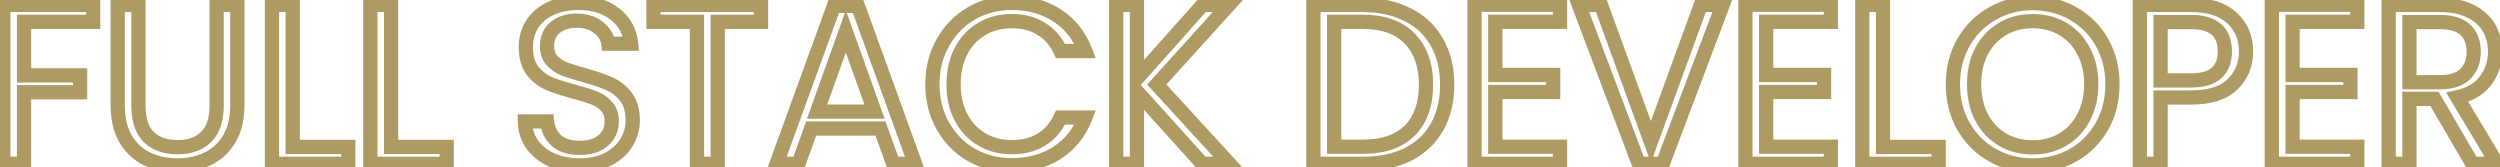 <svg width="702" height="47" viewBox="0 0 702 47" fill="none" xmlns="http://www.w3.org/2000/svg">
    <path d="M26.144 1.392H28.144V-0.608H26.144V1.392ZM26.144 6.128V8.128H28.144V6.128H26.144ZM6.752 6.128V4.128H4.752V6.128H6.752ZM6.752 21.168H4.752V23.168H6.752V21.168ZM22.496 21.168H24.496V19.168H22.496V21.168ZM22.496 25.904V27.904H24.496V25.904H22.496ZM6.752 25.904V23.904H4.752V25.904H6.752ZM6.752 46V48H8.752V46H6.752ZM0.928 46H-1.072V48H0.928V46ZM0.928 1.392V-0.608H-1.072V1.392H0.928ZM24.144 1.392V6.128H28.144V1.392H24.144ZM26.144 4.128H6.752V8.128H26.144V4.128ZM4.752 6.128V21.168H8.752V6.128H4.752ZM6.752 23.168H22.496V19.168H6.752V23.168ZM20.496 21.168V25.904H24.496V21.168H20.496ZM22.496 23.904H6.752V27.904H22.496V23.904ZM4.752 25.904V46H8.752V25.904H4.752ZM6.752 44H0.928V48H6.752V44ZM2.928 46V1.392H-1.072V46H2.928ZM0.928 3.392H26.144V-0.608H0.928V3.392ZM38.874 1.392H40.874V-0.608H38.874V1.392ZM41.754 38.448L40.34 39.862L40.348 39.87L40.355 39.878L41.754 38.448ZM57.882 38.448L56.483 37.018L56.476 37.026L56.468 37.034L57.882 38.448ZM60.826 1.392V-0.608H58.826V1.392H60.826ZM66.65 1.392H68.65V-0.608H66.65V1.392ZM64.41 38.96L66.13 39.98L66.134 39.974L66.138 39.968L64.41 38.96ZM58.33 44.592L57.46 42.791L57.448 42.797L58.33 44.592ZM41.242 44.592L40.36 46.387L40.372 46.393L41.242 44.592ZM35.226 38.96L33.486 39.946L33.496 39.963L33.506 39.98L35.226 38.96ZM33.05 1.392V-0.608H31.05V1.392H33.05ZM36.874 1.392V29.616H40.874V1.392H36.874ZM36.874 29.616C36.874 33.87 37.901 37.424 40.34 39.862L43.168 37.034C41.767 35.632 40.874 33.298 40.874 29.616H36.874ZM40.355 39.878C42.782 42.252 46.045 43.328 49.882 43.328V39.328C46.807 39.328 44.651 38.484 43.153 37.018L40.355 39.878ZM49.882 43.328C53.682 43.328 56.91 42.248 59.296 39.862L56.468 37.034C55.014 38.488 52.909 39.328 49.882 39.328V43.328ZM59.281 39.878C61.771 37.441 62.826 33.881 62.826 29.616H58.826C58.826 33.287 57.918 35.615 56.483 37.018L59.281 39.878ZM62.826 29.616V1.392H58.826V29.616H62.826ZM60.826 3.392H66.65V-0.608H60.826V3.392ZM64.65 1.392V29.552H68.65V1.392H64.65ZM64.65 29.552C64.65 32.998 63.958 35.766 62.682 37.952L66.138 39.968C67.849 37.034 68.65 33.53 68.65 29.552H64.65ZM62.69 37.94C61.391 40.13 59.655 41.73 57.46 42.791L59.2 46.393C62.125 44.979 64.443 42.825 66.13 39.98L62.69 37.94ZM57.448 42.797C55.238 43.883 52.708 44.448 49.818 44.448V48.448C53.242 48.448 56.388 47.775 59.212 46.387L57.448 42.797ZM49.818 44.448C46.928 44.448 44.372 43.884 42.112 42.791L40.372 46.393C43.232 47.775 46.393 48.448 49.818 48.448V44.448ZM42.124 42.797C39.971 41.739 38.25 40.138 36.946 37.94L33.506 39.98C35.188 42.816 37.478 44.971 40.36 46.387L42.124 42.797ZM36.966 37.974C35.725 35.784 35.05 33.007 35.05 29.552H31.05C31.05 33.521 31.826 37.016 33.486 39.946L36.966 37.974ZM35.05 29.552V1.392H31.05V29.552H35.05ZM33.05 3.392H38.874V-0.608H33.05V3.392ZM82.189 41.264H80.189V43.264H82.189V41.264ZM97.805 41.264H99.805V39.264H97.805V41.264ZM97.805 46V48H99.805V46H97.805ZM76.365 46H74.365V48H76.365V46ZM76.365 1.392V-0.608H74.365V1.392H76.365ZM82.189 1.392H84.189V-0.608H82.189V1.392ZM82.189 43.264H97.805V39.264H82.189V43.264ZM95.805 41.264V46H99.805V41.264H95.805ZM97.805 44H76.365V48H97.805V44ZM78.365 46V1.392H74.365V46H78.365ZM76.365 3.392H82.189V-0.608H76.365V3.392ZM80.189 1.392V41.264H84.189V1.392H80.189ZM109.814 41.264H107.814V43.264H109.814V41.264ZM125.43 41.264H127.43V39.264H125.43V41.264ZM125.43 46V48H127.43V46H125.43ZM103.991 46H101.991V48H103.991V46ZM103.991 1.392V-0.608H101.991V1.392H103.991ZM109.814 1.392H111.814V-0.608H109.814V1.392ZM109.814 43.264H125.43V39.264H109.814V43.264ZM123.431 41.264V46H127.43V41.264H123.431ZM125.43 44H103.991V48H125.43V44ZM105.991 46V1.392H101.991V46H105.991ZM103.991 3.392H109.814V-0.608H103.991V3.392ZM107.814 1.392V41.264H111.814V1.392H107.814ZM154.886 44.912L154.046 46.727L154.066 46.736L154.086 46.745L154.886 44.912ZM149.446 40.56L147.811 41.712L147.817 41.721L147.824 41.73L149.446 40.56ZM147.398 34.096V32.096H145.363L145.398 34.131L147.398 34.096ZM153.606 34.096L155.596 33.893L155.412 32.096H153.606V34.096ZM156.166 39.408L154.772 40.843L154.793 40.863L154.815 40.882L156.166 39.408ZM169.35 39.472L170.658 40.985L170.661 40.982L169.35 39.472ZM170.374 29.936L168.873 31.257L170.374 29.936ZM166.854 27.504L166.121 29.365V29.365L166.854 27.504ZM161.158 25.712L161.675 23.78L161.663 23.777L161.158 25.712ZM154.054 23.408L153.25 25.239L153.258 25.243L153.266 25.246L154.054 23.408ZM149.51 19.824L147.905 21.017L147.922 21.041L147.94 21.063L149.51 19.824ZM149.51 6.704L151.18 7.805V7.805L149.51 6.704ZM154.694 2.352L153.869 0.53L153.862 0.533L153.856 0.536L154.694 2.352ZM172.678 3.952L171.438 5.521L171.444 5.526L171.45 5.531L172.678 3.952ZM177.222 12.272V14.272H179.429L179.212 12.075L177.222 12.272ZM170.822 12.272L168.837 12.52L169.056 14.272H170.822V12.272ZM168.134 7.792L166.85 9.325L166.862 9.335L166.874 9.346L168.134 7.792ZM155.91 7.728L157.165 9.286L157.178 9.275L157.19 9.264L155.91 7.728ZM154.95 16.944L153.445 18.261L153.46 18.278L153.476 18.295L154.95 16.944ZM158.342 19.312L157.569 21.156L157.604 21.171L157.64 21.185L158.342 19.312ZM164.038 21.104L163.497 23.03L163.507 23.032L164.038 21.104ZM171.142 23.536L170.318 25.358L170.336 25.366L170.354 25.374L171.142 23.536ZM175.75 27.184L174.165 28.403L174.172 28.413L174.18 28.423L175.75 27.184ZM175.942 39.984L177.657 41.013L175.942 39.984ZM170.822 44.656L169.888 42.888L170.822 44.656ZM162.822 44.448C160.112 44.448 157.745 43.977 155.686 43.079L154.086 46.745C156.72 47.895 159.644 48.448 162.822 48.448V44.448ZM155.726 43.097C153.695 42.157 152.166 40.913 151.068 39.39L147.824 41.73C149.371 43.876 151.469 45.534 154.046 46.727L155.726 43.097ZM151.081 39.408C150.003 37.878 149.434 36.117 149.398 34.061L145.398 34.131C145.448 36.938 146.244 39.487 147.811 41.712L151.081 39.408ZM147.398 36.096H153.606V32.096H147.398V36.096ZM151.616 34.299C151.877 36.853 152.938 39.061 154.772 40.843L157.56 37.973C156.407 36.854 155.762 35.521 155.596 33.893L151.616 34.299ZM154.815 40.882C156.843 42.741 159.617 43.52 162.822 43.52V39.52C160.224 39.52 158.561 38.891 157.517 37.934L154.815 40.882ZM162.822 43.52C165.916 43.52 168.611 42.755 170.658 40.985L168.042 37.959C166.931 38.919 165.275 39.52 162.822 39.52V43.52ZM170.661 40.982C172.727 39.188 173.782 36.843 173.782 34.096H169.782C169.782 35.702 169.216 36.94 168.039 37.962L170.661 40.982ZM173.782 34.096C173.782 32.006 173.197 30.117 171.875 28.615L168.873 31.257C169.428 31.888 169.782 32.773 169.782 34.096H173.782ZM171.875 28.615C170.714 27.294 169.271 26.306 167.587 25.643L166.121 29.365C167.253 29.811 168.157 30.444 168.873 31.257L171.875 28.615ZM167.587 25.643C166.079 25.049 164.098 24.429 161.675 23.78L160.641 27.644C162.996 28.275 164.813 28.85 166.121 29.365L167.587 25.643ZM161.663 23.777C158.768 23.022 156.506 22.283 154.842 21.57L153.266 25.246C155.186 26.069 157.66 26.866 160.653 27.647L161.663 23.777ZM154.858 21.577C153.433 20.951 152.174 19.97 151.08 18.585L147.94 21.063C149.406 22.92 151.177 24.329 153.25 25.239L154.858 21.577ZM151.115 18.631C150.208 17.411 149.654 15.655 149.654 13.168H145.654C145.654 16.227 146.337 18.909 147.905 21.017L151.115 18.631ZM149.654 13.168C149.654 11.094 150.176 9.328 151.18 7.805L147.84 5.603C146.37 7.834 145.654 10.378 145.654 13.168H149.654ZM151.18 7.805C152.194 6.265 153.621 5.05 155.532 4.168L153.856 0.536C151.329 1.702 149.3 3.388 147.84 5.603L151.18 7.805ZM155.519 4.174C157.481 3.285 159.774 2.816 162.438 2.816V-1.184C159.3 -1.184 156.43 -0.629 153.869 0.53L155.519 4.174ZM162.438 2.816C166.28 2.816 169.224 3.771 171.438 5.521L173.918 2.383C170.842 -0.049 166.959 -1.184 162.438 -1.184V2.816ZM171.45 5.531C173.696 7.277 174.943 9.546 175.232 12.469L179.212 12.075C178.818 8.086 177.036 4.808 173.906 2.373L171.45 5.531ZM177.222 10.272H170.822V14.272H177.222V10.272ZM172.807 12.024C172.518 9.713 171.296 7.781 169.394 6.238L166.874 9.346C168.13 10.363 168.7 11.417 168.837 12.52L172.807 12.024ZM169.418 6.259C167.393 4.562 164.807 3.808 161.862 3.808V7.808C164.122 7.808 165.718 8.377 166.85 9.325L169.418 6.259ZM161.862 3.808C159.067 3.808 156.598 4.551 154.63 6.192L157.19 9.264C158.294 8.345 159.793 7.808 161.862 7.808V3.808ZM154.655 6.17C152.575 7.846 151.606 10.209 151.606 12.976H155.606C155.606 11.22 156.173 10.085 157.165 9.286L154.655 6.17ZM151.606 12.976C151.606 14.984 152.171 16.805 153.445 18.261L156.455 15.627C155.937 15.035 155.606 14.21 155.606 12.976H151.606ZM153.476 18.295C154.616 19.54 155.988 20.494 157.569 21.156L159.115 17.468C158.05 17.021 157.161 16.396 156.424 15.592L153.476 18.295ZM157.64 21.185C159.083 21.726 161.044 22.341 163.497 23.03L164.579 19.178C162.168 18.502 160.332 17.922 159.044 17.439L157.64 21.185ZM163.507 23.032C166.399 23.829 168.657 24.607 170.318 25.358L171.966 21.714C170.043 20.843 167.565 20.001 164.569 19.176L163.507 23.032ZM170.354 25.374C171.808 25.997 173.077 26.989 174.165 28.403L177.335 25.965C175.863 24.051 174.06 22.611 171.93 21.698L170.354 25.374ZM174.18 28.423C175.096 29.583 175.67 31.312 175.67 33.84H179.67C179.67 30.736 178.964 28.028 177.32 25.945L174.18 28.423ZM175.67 33.84C175.67 35.643 175.198 37.336 174.227 38.955L177.657 41.013C178.99 38.792 179.67 36.389 179.67 33.84H175.67ZM174.227 38.955C173.288 40.519 171.873 41.839 169.888 42.888L171.756 46.424C174.294 45.084 176.292 43.289 177.657 41.013L174.227 38.955ZM169.888 42.888C167.967 43.902 165.633 44.448 162.822 44.448V48.448C166.155 48.448 169.154 47.799 171.756 46.424L169.888 42.888ZM213.697 1.392H215.697V-0.608H213.697V1.392ZM213.697 6.128V8.128H215.697V6.128H213.697ZM201.536 6.128V4.128H199.536V6.128H201.536ZM201.536 46V48H203.536V46H201.536ZM195.712 46H193.712V48H195.712V46ZM195.712 6.128H197.712V4.128H195.712V6.128ZM183.488 6.128H181.488V8.128H183.488V6.128ZM183.488 1.392V-0.608H181.488V1.392H183.488ZM211.697 1.392V6.128H215.697V1.392H211.697ZM213.697 4.128H201.536V8.128H213.697V4.128ZM199.536 6.128V46H203.536V6.128H199.536ZM201.536 44H195.712V48H201.536V44ZM197.712 46V6.128H193.712V46H197.712ZM195.712 4.128H183.488V8.128H195.712V4.128ZM185.488 6.128V1.392H181.488V6.128H185.488ZM183.488 3.392H213.697V-0.608H183.488V3.392ZM247.234 36.08L249.115 35.4L248.637 34.08H247.234V36.08ZM227.777 36.08V34.08H226.374L225.896 35.4L227.777 36.08ZM224.193 46V48H225.597L226.074 46.68L224.193 46ZM218.049 46L216.17 45.316L215.194 48H218.049V46ZM234.178 1.648V-0.352H232.777L232.298 0.965L234.178 1.648ZM240.898 1.648L242.778 0.967L242.3 -0.352H240.898V1.648ZM256.961 46V48H259.813L258.842 45.319L256.961 46ZM250.818 46L248.937 46.68L249.414 48H250.818V46ZM245.57 31.344V33.344H248.41L247.452 30.67L245.57 31.344ZM237.505 8.816L239.389 8.142L237.505 2.882L235.622 8.142L237.505 8.816ZM229.441 31.344L227.559 30.67L226.601 33.344H229.441V31.344ZM247.234 34.08H227.777V38.08H247.234V34.08ZM225.896 35.4L222.312 45.32L226.074 46.68L229.658 36.76L225.896 35.4ZM224.193 44H218.049V48H224.193V44ZM219.929 46.684L236.057 2.331L232.298 0.965L216.17 45.316L219.929 46.684ZM234.178 3.648H240.898V-0.352H234.178V3.648ZM239.017 2.329L255.081 46.681L258.842 45.319L242.778 0.967L239.017 2.329ZM256.961 44H250.818V48H256.961V44ZM252.698 45.32L249.115 35.4L245.353 36.76L248.937 46.68L252.698 45.32ZM247.452 30.67L239.389 8.142L235.622 9.49L243.687 32.018L247.452 30.67ZM235.622 8.142L227.559 30.67L231.324 32.018L239.389 9.49L235.622 8.142ZM229.441 33.344H245.57V29.344H229.441V33.344ZM264.759 11.952L266.498 12.94L266.503 12.931L264.759 11.952ZM272.759 3.76L271.762 2.026L271.752 2.032L272.759 3.76ZM296.823 4.336L297.909 2.657L296.823 4.336ZM304.759 14.32V16.32H307.675L306.624 13.6L304.759 14.32ZM297.783 14.32L295.966 15.156L296.501 16.32H297.783V14.32ZM292.406 8.112L291.341 9.804L291.348 9.809L291.355 9.813L292.406 8.112ZM275.703 8.112L276.714 9.837L275.703 8.112ZM269.879 14.32L271.644 15.26L271.65 15.248L269.879 14.32ZM269.879 33.008L268.107 33.936L268.113 33.948L269.879 33.008ZM275.703 39.152L276.714 37.427L275.703 39.152ZM292.406 39.216L293.449 40.923L293.458 40.917L292.406 39.216ZM297.783 33.008V31.008H296.501L295.966 32.172L297.783 33.008ZM304.759 33.008L306.622 33.735L307.685 31.008H304.759V33.008ZM296.823 42.928L297.895 44.616L297.902 44.612L297.909 44.607L296.823 42.928ZM272.759 43.504L271.752 45.232L271.765 45.24L271.778 45.247L272.759 43.504ZM264.759 35.376L266.498 34.388L264.759 35.376ZM263.815 23.664C263.815 19.625 264.722 16.067 266.498 12.94L263.019 10.964C260.87 14.749 259.815 19 259.815 23.664H263.815ZM266.503 12.931C268.296 9.734 270.712 7.266 273.765 5.488L271.752 2.032C268.064 4.179 265.146 7.173 263.014 10.973L266.503 12.931ZM273.755 5.494C276.85 3.715 280.279 2.816 284.086 2.816V-1.184C279.617 -1.184 275.494 -0.12 271.762 2.026L273.755 5.494ZM284.086 2.816C288.615 2.816 292.473 3.904 295.736 6.015L297.909 2.657C293.919 0.075 289.286 -1.184 284.086 -1.184V2.816ZM295.736 6.015C298.983 8.116 301.37 11.096 302.893 15.04L306.624 13.6C304.819 8.925 301.915 5.249 297.909 2.657L295.736 6.015ZM304.759 12.32H297.783V16.32H304.759V12.32ZM299.599 13.484C298.21 10.466 296.164 8.083 293.458 6.411L291.355 9.813C293.342 11.042 294.88 12.798 295.966 15.156L299.599 13.484ZM293.472 6.42C290.793 4.732 287.633 3.936 284.086 3.936V7.936C287.025 7.936 289.412 8.59 291.341 9.804L293.472 6.42ZM284.086 3.936C280.648 3.936 277.499 4.741 274.691 6.387L276.714 9.837C278.856 8.582 281.296 7.936 284.086 7.936V3.936ZM274.691 6.387C271.874 8.038 269.678 10.392 268.107 13.392L271.65 15.248C272.895 12.872 274.581 11.088 276.714 9.837L274.691 6.387ZM268.113 13.38C266.524 16.366 265.767 19.816 265.767 23.664H269.767C269.767 20.344 270.417 17.564 271.644 15.26L268.113 13.38ZM265.767 23.664C265.767 27.474 266.526 30.917 268.107 33.936L271.65 32.08C270.415 29.723 269.767 26.936 269.767 23.664H265.767ZM268.113 33.948C269.687 36.904 271.883 39.231 274.691 40.877L276.714 37.427C274.573 36.172 272.886 34.402 271.644 32.068L268.113 33.948ZM274.691 40.877C277.499 42.523 280.648 43.328 284.086 43.328V39.328C281.296 39.328 278.856 38.682 276.714 37.427L274.691 40.877ZM284.086 43.328C287.623 43.328 290.773 42.558 293.449 40.923L291.364 37.509C289.432 38.69 287.036 39.328 284.086 39.328V43.328ZM293.458 40.917C296.164 39.245 298.21 36.862 299.599 33.844L295.966 32.172C294.88 34.53 293.342 36.286 291.355 37.515L293.458 40.917ZM297.783 35.008H304.759V31.008H297.783V35.008ZM302.895 32.281C301.374 36.182 298.988 39.144 295.736 41.249L297.909 44.607C301.91 42.018 304.815 38.367 306.622 33.735L302.895 32.281ZM295.75 41.24C292.485 43.314 288.622 44.384 284.086 44.384V48.384C289.279 48.384 293.907 47.15 297.895 44.616L295.75 41.24ZM284.086 44.384C280.271 44.384 276.836 43.503 273.739 41.761L271.778 45.247C275.508 47.345 279.625 48.384 284.086 48.384V44.384ZM273.765 41.776C270.706 39.994 268.289 37.543 266.498 34.388L263.019 36.364C265.153 40.121 268.07 43.088 271.752 45.232L273.765 41.776ZM266.498 34.388C264.722 31.262 263.815 27.703 263.815 23.664H259.815C259.815 28.328 260.87 32.578 263.019 36.364L266.498 34.388ZM337.62 46L336.135 47.34L336.731 48H337.62V46ZM319.252 25.648L320.737 24.308L317.252 20.447V25.648H319.252ZM319.252 46V48H321.252V46H319.252ZM313.428 46H311.428V48H313.428V46ZM313.428 1.392V-0.608H311.428V1.392H313.428ZM319.252 1.392H321.252V-0.608H319.252V1.392ZM319.252 22.064H317.252V27.312L320.745 23.395L319.252 22.064ZM337.684 1.392V-0.608H336.788L336.191 0.061L337.684 1.392ZM345.044 1.392L346.527 2.734L349.553 -0.608H345.044V1.392ZM324.82 23.728L323.337 22.386L322.114 23.736L323.346 25.079L324.82 23.728ZM345.236 46V48H349.782L346.71 44.649L345.236 46ZM339.105 44.66L320.737 24.308L317.767 26.988L336.135 47.34L339.105 44.66ZM317.252 25.648V46H321.252V25.648H317.252ZM319.252 44H313.428V48H319.252V44ZM315.428 46V1.392H311.428V46H315.428ZM313.428 3.392H319.252V-0.608H313.428V3.392ZM317.252 1.392V22.064H321.252V1.392H317.252ZM320.745 23.395L339.177 2.723L336.191 0.061L317.759 20.733L320.745 23.395ZM337.684 3.392H345.044V-0.608H337.684V3.392ZM343.561 0.05L323.337 22.386L326.303 25.07L346.527 2.734L343.561 0.05ZM323.346 25.079L343.762 47.351L346.71 44.649L326.294 22.377L323.346 25.079ZM345.236 44H337.62V48H345.236V44ZM395.299 4.144L394.379 5.92L394.392 5.926L394.405 5.933L395.299 4.144ZM403.491 11.888L401.744 12.861L401.748 12.87L401.753 12.878L403.491 11.888ZM403.491 35.696L401.753 34.706L401.749 34.713L403.491 35.696ZM395.299 43.376L396.185 45.169L396.193 45.165L395.299 43.376ZM368.803 46H366.803V48H368.803V46ZM368.803 1.392V-0.608H366.803V1.392H368.803ZM395.875 36.656L397.289 38.07L397.299 38.06L395.875 36.656ZM395.811 10.8L394.377 12.194L394.387 12.204L395.811 10.8ZM374.627 6.128V4.128H372.627V6.128H374.627ZM374.627 41.2H372.627V43.2H374.627V41.2ZM382.691 3.392C387.304 3.392 391.178 4.261 394.379 5.92L396.219 2.368C392.338 0.357 387.806 -0.608 382.691 -0.608V3.392ZM394.405 5.933C397.643 7.552 400.07 9.856 401.744 12.861L405.238 10.915C403.157 7.179 400.123 4.32 396.193 2.355L394.405 5.933ZM401.753 12.878C403.473 15.898 404.371 19.512 404.371 23.792H408.371C408.371 18.941 407.349 14.62 405.229 10.898L401.753 12.878ZM404.371 23.792C404.371 28.072 403.473 31.686 401.753 34.706L405.229 36.686C407.349 32.964 408.371 28.643 408.371 23.792H404.371ZM401.749 34.713C400.077 37.677 397.65 39.964 394.405 41.587L396.193 45.165C400.116 43.204 403.15 40.371 405.233 36.679L401.749 34.713ZM394.413 41.583C391.204 43.168 387.318 44 382.691 44V48C387.792 48 392.312 47.082 396.185 45.169L394.413 41.583ZM382.691 44H368.803V48H382.691V44ZM370.803 46V1.392H366.803V46H370.803ZM368.803 3.392H382.691V-0.608H368.803V3.392ZM382.691 43.2C388.793 43.2 393.77 41.59 397.289 38.07L394.461 35.242C391.921 37.781 388.109 39.2 382.691 39.2V43.2ZM397.299 38.06C400.792 34.518 402.419 29.67 402.419 23.792H398.419C398.419 28.922 397.017 32.65 394.451 35.252L397.299 38.06ZM402.419 23.792C402.419 17.867 400.768 12.978 397.235 9.396L394.387 12.204C396.998 14.851 398.419 18.623 398.419 23.792H402.419ZM397.245 9.406C393.731 5.793 388.771 4.128 382.691 4.128V8.128C388.046 8.128 391.833 9.578 394.377 12.194L397.245 9.406ZM382.691 4.128H374.627V8.128H382.691V4.128ZM372.627 6.128V41.2H376.627V6.128H372.627ZM374.627 43.2H382.691V39.2H374.627V43.2ZM419.877 6.128V4.128H417.877V6.128H419.877ZM419.877 21.04H417.877V23.04H419.877V21.04ZM436.133 21.04H438.133V19.04H436.133V21.04ZM436.133 25.84V27.84H438.133V25.84H436.133ZM419.877 25.84V23.84H417.877V25.84H419.877ZM419.877 41.2H417.877V43.2H419.877V41.2ZM438.053 41.2H440.053V39.2H438.053V41.2ZM438.053 46V48H440.053V46H438.053ZM414.053 46H412.053V48H414.053V46ZM414.053 1.328V-0.672H412.053V1.328H414.053ZM438.053 1.328H440.053V-0.672H438.053V1.328ZM438.053 6.128V8.128H440.053V6.128H438.053ZM417.877 6.128V21.04H421.877V6.128H417.877ZM419.877 23.04H436.133V19.04H419.877V23.04ZM434.133 21.04V25.84H438.133V21.04H434.133ZM436.133 23.84H419.877V27.84H436.133V23.84ZM417.877 25.84V41.2H421.877V25.84H417.877ZM419.877 43.2H438.053V39.2H419.877V43.2ZM436.053 41.2V46H440.053V41.2H436.053ZM438.053 44H414.053V48H438.053V44ZM416.053 46V1.328H412.053V46H416.053ZM414.053 3.328H438.053V-0.672H414.053V3.328ZM436.053 1.328V6.128H440.053V1.328H436.053ZM438.053 4.128H419.877V8.128H438.053V4.128ZM483.729 1.392L485.601 2.098L486.622 -0.608H483.729V1.392ZM466.897 46V48H468.28L468.769 46.706L466.897 46ZM460.177 46L458.306 46.706L458.795 48H460.177V46ZM443.345 1.392V-0.608H440.453L441.474 2.098L443.345 1.392ZM449.553 1.392L451.433 0.707L450.953 -0.608H449.553V1.392ZM463.569 39.856L461.69 40.541L463.569 45.698L465.449 40.541L463.569 39.856ZM477.586 1.392V-0.608H476.186L475.706 0.707L477.586 1.392ZM481.858 0.686L465.026 45.294L468.769 46.706L485.601 2.098L481.858 0.686ZM466.897 44H460.177V48H466.897V44ZM462.049 45.294L445.217 0.686L441.474 2.098L458.306 46.706L462.049 45.294ZM443.345 3.392H449.553V-0.608H443.345V3.392ZM447.674 2.077L461.69 40.541L465.449 39.171L451.433 0.707L447.674 2.077ZM465.449 40.541L479.465 2.077L475.706 0.707L461.69 39.171L465.449 40.541ZM477.586 3.392H483.729V-0.608H477.586V3.392ZM495.94 6.128V4.128H493.94V6.128H495.94ZM495.94 21.04H493.94V23.04H495.94V21.04ZM512.195 21.04H514.195V19.04H512.195V21.04ZM512.195 25.84V27.84H514.195V25.84H512.195ZM495.94 25.84V23.84H493.94V25.84H495.94ZM495.94 41.2H493.94V43.2H495.94V41.2ZM514.115 41.2H516.115V39.2H514.115V41.2ZM514.115 46V48H516.115V46H514.115ZM490.116 46H488.116V48H490.116V46ZM490.116 1.328V-0.672H488.116V1.328H490.116ZM514.115 1.328H516.115V-0.672H514.115V1.328ZM514.115 6.128V8.128H516.115V6.128H514.115ZM493.94 6.128V21.04H497.94V6.128H493.94ZM495.94 23.04H512.195V19.04H495.94V23.04ZM510.195 21.04V25.84H514.195V21.04H510.195ZM512.195 23.84H495.94V27.84H512.195V23.84ZM493.94 25.84V41.2H497.94V25.84H493.94ZM495.94 43.2H514.115V39.2H495.94V43.2ZM512.115 41.2V46H516.115V41.2H512.115ZM514.115 44H490.116V48H514.115V44ZM492.116 46V1.328H488.116V46H492.116ZM490.116 3.328H514.115V-0.672H490.116V3.328ZM512.115 1.328V6.128H516.115V1.328H512.115ZM514.115 4.128H495.94V8.128H514.115V4.128ZM528.752 41.264H526.752V43.264H528.752V41.264ZM544.368 41.264H546.368V39.264H544.368V41.264ZM544.368 46V48H546.368V46H544.368ZM522.928 46H520.928V48H522.928V46ZM522.928 1.392V-0.608H520.928V1.392H522.928ZM528.752 1.392H530.752V-0.608H528.752V1.392ZM528.752 43.264H544.368V39.264H528.752V43.264ZM542.368 41.264V46H546.368V41.264H542.368ZM544.368 44H522.928V48H544.368V44ZM524.928 46V1.392H520.928V46H524.928ZM522.928 3.392H528.752V-0.608H522.928V3.392ZM526.752 1.392V41.264H530.752V1.392H526.752ZM559.449 43.568L558.452 45.302L558.46 45.306L558.469 45.311L559.449 43.568ZM551.321 35.44L549.577 36.419L549.584 36.431L549.591 36.444L551.321 35.44ZM551.321 11.952L549.586 10.957L549.582 10.964L551.321 11.952ZM559.449 3.824L560.43 5.567L560.438 5.563L560.446 5.558L559.449 3.824ZM582.169 3.824L581.172 5.558L581.18 5.563L581.188 5.567L582.169 3.824ZM590.233 11.888L591.972 10.9V10.9L590.233 11.888ZM582.169 43.568L583.15 45.311L583.158 45.306L583.166 45.302L582.169 43.568ZM579.161 39.216L578.162 37.483L578.156 37.487L578.15 37.491L579.161 39.216ZM585.049 33.008L583.289 32.058L583.283 32.069L583.277 32.08L585.049 33.008ZM585.049 14.32L583.277 15.248L583.286 15.265L583.295 15.282L585.049 14.32ZM579.225 8.112L578.214 9.837L579.225 8.112ZM562.329 8.112L563.34 9.837L562.329 8.112ZM556.441 14.32L554.681 13.37L554.676 13.38L556.441 14.32ZM556.441 33.008L554.669 33.936L554.675 33.947L554.681 33.958L556.441 33.008ZM562.329 39.216L561.318 40.941L561.324 40.945L561.33 40.949L562.329 39.216ZM570.777 44.448C566.962 44.448 563.526 43.567 560.43 41.825L558.469 45.311C562.198 47.409 566.315 48.448 570.777 48.448V44.448ZM560.446 41.834C557.341 40.049 554.883 37.593 553.051 34.436L549.591 36.444C551.77 40.199 554.73 43.162 558.452 45.302L560.446 41.834ZM553.065 34.462C551.284 31.287 550.377 27.703 550.377 23.664H546.377C546.377 28.329 547.432 32.596 549.577 36.419L553.065 34.462ZM550.377 23.664C550.377 19.625 551.284 16.067 553.06 12.94L549.582 10.964C547.432 14.749 546.377 19 546.377 23.664H550.377ZM553.056 12.947C554.888 9.751 557.34 7.305 560.43 5.567L558.469 2.081C554.731 4.183 551.765 7.155 549.586 10.957L553.056 12.947ZM560.446 5.558C563.54 3.779 566.97 2.88 570.777 2.88V-1.12C566.307 -1.12 562.184 -0.056 558.452 2.09L560.446 5.558ZM570.777 2.88C574.631 2.88 578.081 3.78 581.172 5.558L583.166 2.09C579.43 -0.058 575.286 -1.12 570.777 -1.12V2.88ZM581.188 5.567C584.28 7.306 586.708 9.731 588.494 12.876L591.972 10.9C589.833 7.133 586.885 4.182 583.15 2.081L581.188 5.567ZM588.494 12.876C590.268 16 591.177 19.578 591.177 23.664H595.177C595.177 18.961 594.123 14.688 591.972 10.9L588.494 12.876ZM591.177 23.664C591.177 27.75 590.268 31.328 588.494 34.452L591.972 36.428C594.123 32.64 595.177 28.367 595.177 23.664H591.177ZM588.494 34.452C586.706 37.601 584.273 40.051 581.172 41.834L583.166 45.302C586.892 43.159 589.835 40.191 591.972 36.428L588.494 34.452ZM581.188 41.825C578.095 43.565 574.639 44.448 570.777 44.448V48.448C575.278 48.448 579.417 47.411 583.15 45.311L581.188 41.825ZM570.777 43.392C574.216 43.392 577.365 42.587 580.172 40.941L578.15 37.491C576.008 38.746 573.568 39.392 570.777 39.392V43.392ZM580.16 40.949C583.021 39.3 585.245 36.944 586.821 33.936L583.277 32.08C582.037 34.447 580.336 36.231 578.162 37.483L580.16 40.949ZM586.809 33.958C588.441 30.935 589.225 27.484 589.225 23.664H585.225C585.225 26.927 584.559 29.705 583.289 32.058L586.809 33.958ZM589.225 23.664C589.225 19.807 588.443 16.349 586.803 13.358L583.295 15.282C584.557 17.581 585.225 20.353 585.225 23.664H589.225ZM586.821 13.392C585.249 10.392 583.053 8.038 580.236 6.387L578.214 9.837C580.346 11.088 582.033 12.872 583.277 15.248L586.821 13.392ZM580.236 6.387C577.425 4.738 574.253 3.936 570.777 3.936V7.936C573.616 7.936 576.076 8.584 578.214 9.837L580.236 6.387ZM570.777 3.936C567.301 3.936 564.129 4.738 561.318 6.387L563.34 9.837C565.478 8.584 567.938 7.936 570.777 7.936V3.936ZM561.318 6.387C558.506 8.035 556.294 10.382 554.681 13.37L558.201 15.27C559.49 12.882 561.202 11.091 563.34 9.837L561.318 6.387ZM554.676 13.38C553.086 16.366 552.329 19.816 552.329 23.664H556.329C556.329 20.344 556.98 17.564 558.206 15.26L554.676 13.38ZM552.329 23.664C552.329 27.474 553.088 30.917 554.669 33.936L558.213 32.08C556.978 29.723 556.329 26.936 556.329 23.664H552.329ZM554.681 33.958C556.294 36.946 558.506 39.294 561.318 40.941L563.34 37.491C561.202 36.237 559.49 34.446 558.201 32.058L554.681 33.958ZM561.33 40.949C564.173 42.587 567.338 43.392 570.777 43.392V39.392C567.987 39.392 565.519 38.746 563.328 37.483L561.33 40.949ZM626.849 23.728L628.239 25.166L628.24 25.166L626.849 23.728ZM606.69 27.376V25.376H604.69V27.376H606.69ZM606.69 46V48H608.69V46H606.69ZM600.865 46H598.865V48H600.865V46ZM600.865 1.392V-0.608H598.865V1.392H600.865ZM626.721 5.04L625.356 6.501L625.362 6.507L625.368 6.512L626.721 5.04ZM622.433 20.464L623.785 21.938L622.433 20.464ZM606.69 6.192V4.192H604.69V6.192H606.69ZM606.69 22.576H604.69V24.576H606.69V22.576ZM628.69 14.448C628.69 17.644 627.611 20.21 625.459 22.29L628.24 25.166C631.208 22.297 632.69 18.676 632.69 14.448H628.69ZM625.46 22.29C623.463 24.219 620.201 25.376 615.266 25.376V29.376C620.74 29.376 625.202 28.101 628.239 25.166L625.46 22.29ZM615.266 25.376H606.69V29.376H615.266V25.376ZM604.69 27.376V46H608.69V27.376H604.69ZM606.69 44H600.865V48H606.69V44ZM602.865 46V1.392H598.865V46H602.865ZM600.865 3.392H615.266V-0.608H600.865V3.392ZM615.266 3.392C620.003 3.392 623.253 4.536 625.356 6.501L628.087 3.579C624.985 0.68 620.597 -0.608 615.266 -0.608V3.392ZM625.368 6.512C627.571 8.537 628.69 11.124 628.69 14.448H632.69C632.69 10.091 631.163 6.407 628.075 3.568L625.368 6.512ZM615.266 24.576C618.741 24.576 621.721 23.83 623.785 21.938L621.082 18.99C620.073 19.914 618.275 20.576 615.266 20.576V24.576ZM623.785 21.938C625.833 20.061 626.737 17.462 626.737 14.448H622.737C622.737 16.64 622.106 18.051 621.082 18.99L623.785 21.938ZM626.737 14.448C626.737 11.311 625.825 8.615 623.684 6.748C621.595 4.928 618.669 4.192 615.266 4.192V8.192C618.177 8.192 619.987 8.832 621.055 9.764C622.071 10.649 622.737 12.081 622.737 14.448H626.737ZM615.266 4.192H606.69V8.192H615.266V4.192ZM604.69 6.192V22.576H608.69V6.192H604.69ZM606.69 24.576H615.266V20.576H606.69V24.576ZM643.752 6.128V4.128H641.752V6.128H643.752ZM643.752 21.04H641.752V23.04H643.752V21.04ZM660.008 21.04H662.008V19.04H660.008V21.04ZM660.008 25.84V27.84H662.008V25.84H660.008ZM643.752 25.84V23.84H641.752V25.84H643.752ZM643.752 41.2H641.752V43.2H643.752V41.2ZM661.928 41.2H663.928V39.2H661.928V41.2ZM661.928 46V48H663.928V46H661.928ZM637.928 46H635.928V48H637.928V46ZM637.928 1.328V-0.672H635.928V1.328H637.928ZM661.928 1.328H663.928V-0.672H661.928V1.328ZM661.928 6.128V8.128H663.928V6.128H661.928ZM641.752 6.128V21.04H645.752V6.128H641.752ZM643.752 23.04H660.008V19.04H643.752V23.04ZM658.008 21.04V25.84H662.008V21.04H658.008ZM660.008 23.84H643.752V27.84H660.008V23.84ZM641.752 25.84V41.2H645.752V25.84H641.752ZM643.752 43.2H661.928V39.2H643.752V43.2ZM659.928 41.2V46H663.928V41.2H659.928ZM661.928 44H637.928V48H661.928V44ZM639.928 46V1.328H635.928V46H639.928ZM637.928 3.328H661.928V-0.672H637.928V3.328ZM659.928 1.328V6.128H663.928V1.328H659.928ZM661.928 4.128H643.752V8.128H661.928V4.128ZM694.229 46L692.5 47.007L693.079 48H694.229V46ZM683.604 27.76L685.333 26.753L684.754 25.76H683.604V27.76ZM676.565 27.76V25.76H674.565V27.76H676.565ZM676.565 46V48H678.565V46H676.565ZM670.74 46H668.74V48H670.74V46ZM670.74 1.392V-0.608H668.74V1.392H670.74ZM693.653 3.12L692.758 4.909L692.765 4.912L692.771 4.915L693.653 3.12ZM697.94 22.64L696.351 21.426L696.344 21.435L696.337 21.445L697.94 22.64ZM690.005 27.312L689.581 25.357L686.856 25.948L688.289 28.34L690.005 27.312ZM701.205 46V48H704.735L702.92 44.972L701.205 46ZM676.565 23.088H674.565V25.088H676.565V23.088ZM692.245 20.784L693.639 22.217L693.649 22.208L693.659 22.198L692.245 20.784ZM692.245 8.368L690.871 9.822L690.881 9.831L690.891 9.841L692.245 8.368ZM676.565 6.192V4.192H674.565V6.192H676.565ZM695.957 44.993L685.333 26.753L681.876 28.767L692.5 47.007L695.957 44.993ZM683.604 25.76H676.565V29.76H683.604V25.76ZM674.565 27.76V46H678.565V27.76H674.565ZM676.565 44H670.74V48H676.565V44ZM672.74 46V1.392H668.74V46H672.74ZM670.74 3.392H685.141V-0.608H670.74V3.392ZM685.141 3.392C688.293 3.392 690.804 3.932 692.758 4.909L694.547 1.331C691.893 0.004 688.729 -0.608 685.141 -0.608V3.392ZM692.771 4.915C694.82 5.921 696.25 7.228 697.176 8.804L700.625 6.78C699.247 4.431 697.179 2.623 694.534 1.325L692.771 4.915ZM697.176 8.804C698.129 10.428 698.628 12.312 698.628 14.512H702.628C702.628 11.678 701.976 9.081 700.625 6.78L697.176 8.804ZM698.628 14.512C698.628 17.164 697.865 19.443 696.351 21.426L699.53 23.854C701.6 21.144 702.628 18.004 702.628 14.512H698.628ZM696.337 21.445C694.94 23.318 692.767 24.666 689.581 25.357L690.428 29.267C694.325 28.422 697.442 26.655 699.544 23.835L696.337 21.445ZM688.289 28.34L699.489 47.028L702.92 44.972L691.72 26.284L688.289 28.34ZM701.205 44H694.229V48H701.205V44ZM676.565 25.088H685.141V21.088H676.565V25.088ZM685.141 25.088C688.593 25.088 691.552 24.249 693.639 22.217L690.85 19.351C689.78 20.391 688.003 21.088 685.141 21.088V25.088ZM693.659 22.198C695.675 20.182 696.612 17.55 696.612 14.512H692.612C692.612 16.679 691.972 18.228 690.83 19.37L693.659 22.198ZM696.612 14.512C696.612 11.448 695.682 8.811 693.598 6.895L690.891 9.841C691.964 10.827 692.612 12.286 692.612 14.512H696.612ZM693.618 6.914C691.559 4.969 688.595 4.192 685.141 4.192V8.192C688.086 8.192 689.858 8.865 690.871 9.822L693.618 6.914ZM685.141 4.192H676.565V8.192H685.141V4.192ZM674.565 6.192V23.088H678.565V6.192H674.565Z" fill="#AE9A63"/>
</svg>



